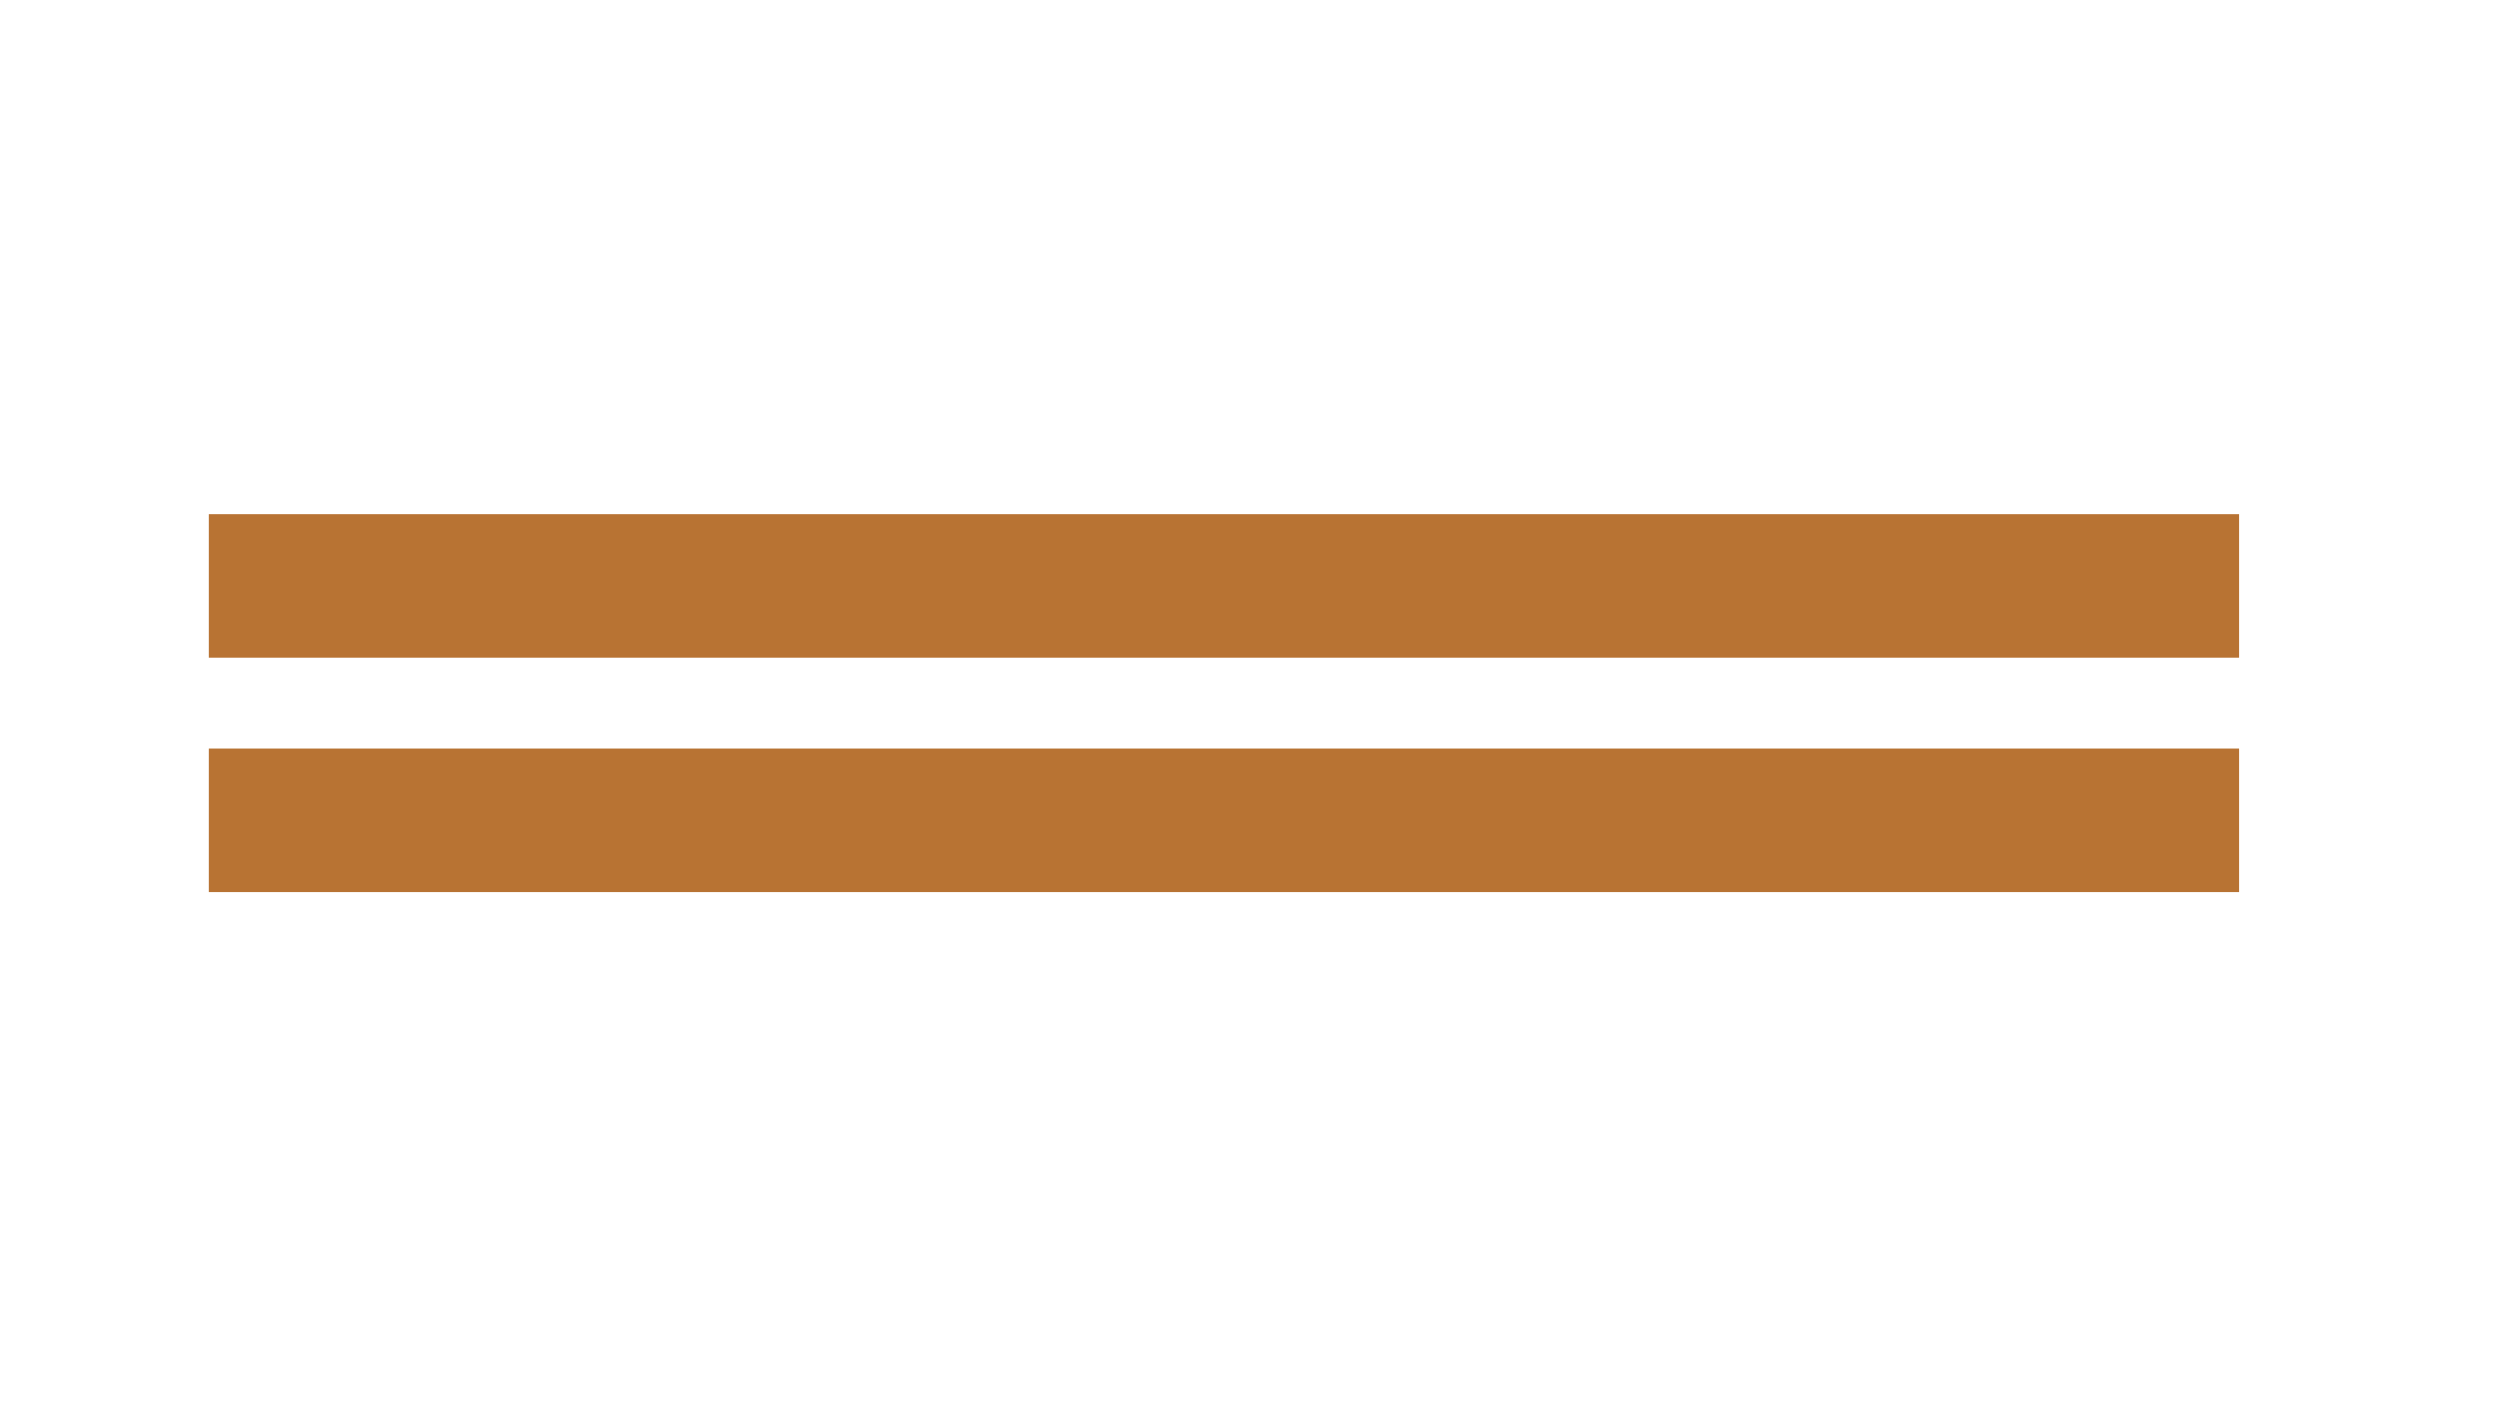 <svg version="1.1" viewBox="0.0 0.0 960.0 540.0" fill="none" stroke="none" stroke-linecap="square" stroke-miterlimit="10" xmlns:xlink="http://www.w3.org/1999/xlink" xmlns="http://www.w3.org/2000/svg"><clipPath id="p.0"><path d="m0 0l960.0 0l0 540.0l-960.0 0l0 -540.0z" clip-rule="nonzero"/></clipPath><g clip-path="url(#p.0)"><path fill="#000000" fill-opacity="0.0" d="m0 0l960.0 0l0 540.0l-960.0 0z" fill-rule="evenodd"/><path fill="#b87333" d="m80.189 197.441l779.622 0l0 55.118l-779.622 0z" fill-rule="evenodd"/><path fill="#b87333" d="m80.189 287.441l779.622 0l0 55.118l-779.622 0z" fill-rule="evenodd"/></g></svg>